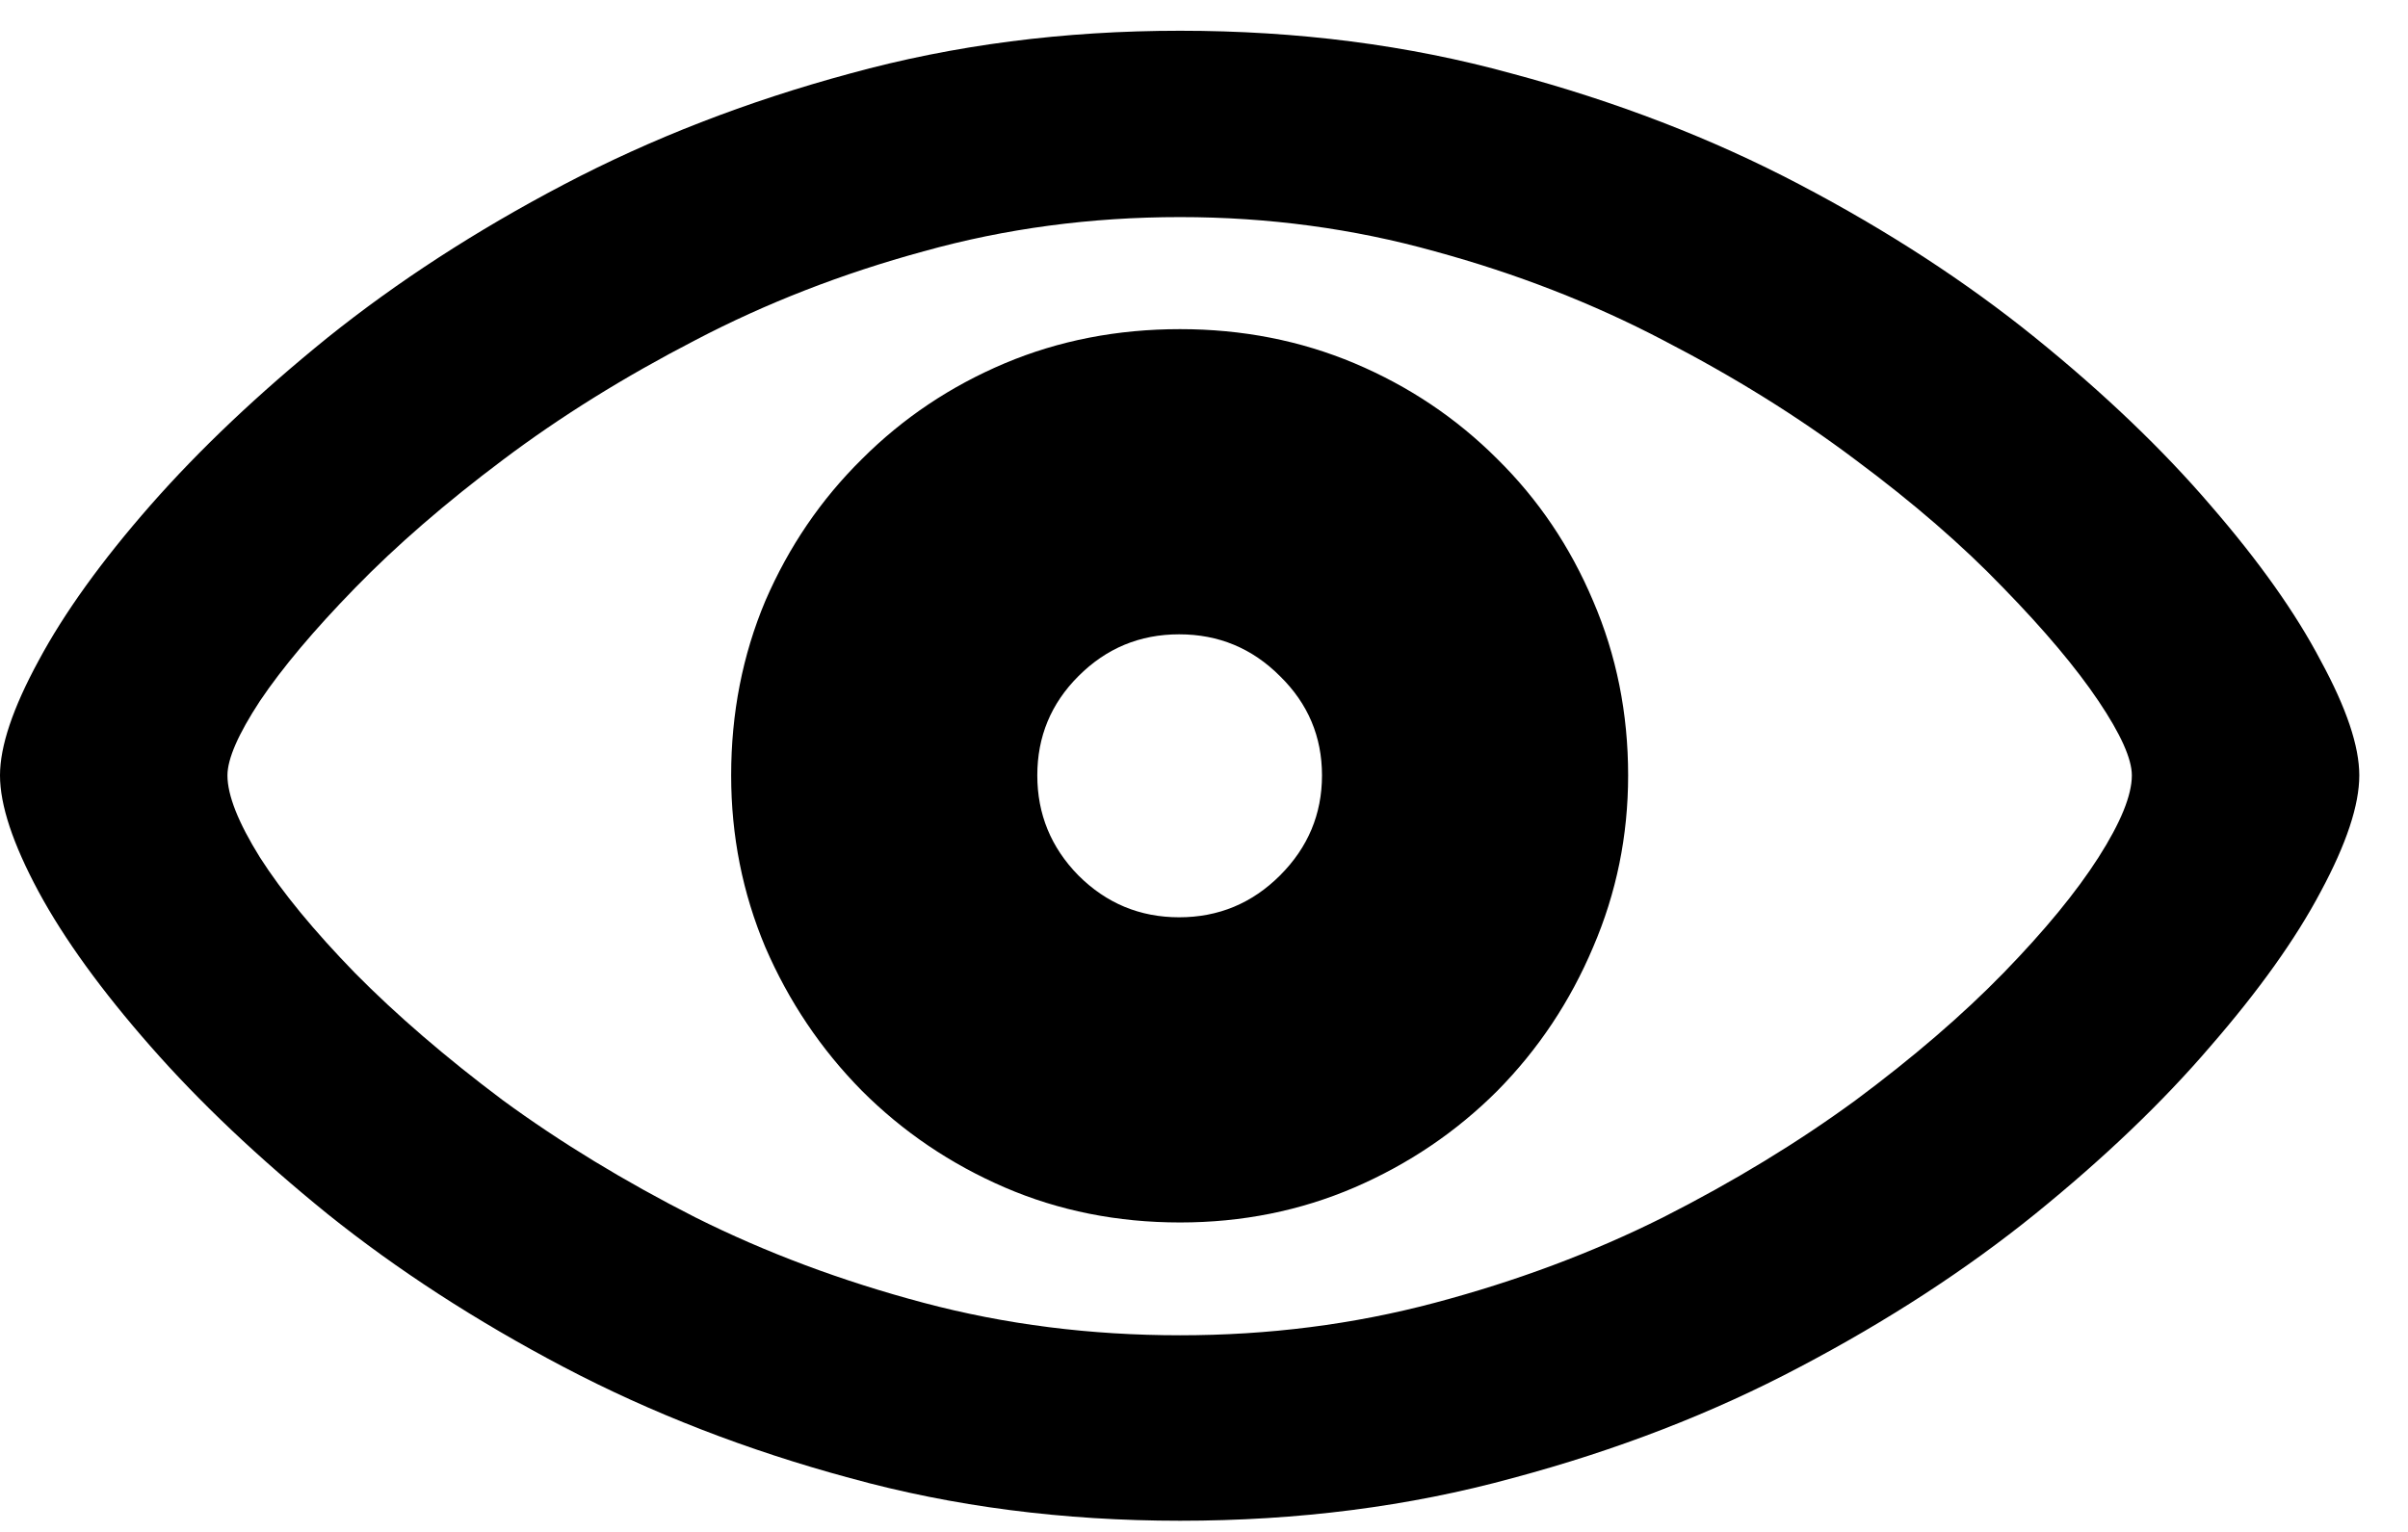 <svg width="22" height="14" viewBox="0 0 22 14" fill="none" xmlns="http://www.w3.org/2000/svg">
<path d="M10.781 13.898C9.714 13.898 8.708 13.768 7.766 13.508C6.823 13.253 5.951 12.914 5.148 12.492C4.346 12.07 3.628 11.604 2.992 11.094C2.362 10.583 1.823 10.073 1.375 9.562C0.927 9.052 0.586 8.581 0.352 8.148C0.117 7.711 0 7.357 0 7.086C0 6.82 0.117 6.471 0.352 6.039C0.586 5.602 0.927 5.128 1.375 4.617C1.823 4.107 2.362 3.596 2.992 3.086C3.628 2.576 4.346 2.109 5.148 1.688C5.951 1.266 6.823 0.927 7.766 0.672C8.714 0.411 9.719 0.281 10.781 0.281C11.854 0.281 12.865 0.411 13.812 0.672C14.766 0.927 15.643 1.266 16.445 1.688C17.247 2.109 17.963 2.576 18.594 3.086C19.224 3.596 19.758 4.107 20.195 4.617C20.638 5.128 20.974 5.602 21.203 6.039C21.438 6.471 21.555 6.82 21.555 7.086C21.555 7.357 21.438 7.711 21.203 8.148C20.974 8.581 20.638 9.052 20.195 9.562C19.758 10.073 19.224 10.583 18.594 11.094C17.963 11.604 17.247 12.07 16.445 12.492C15.648 12.914 14.773 13.253 13.82 13.508C12.872 13.768 11.859 13.898 10.781 13.898ZM10.781 12.203C11.588 12.203 12.365 12.104 13.109 11.906C13.854 11.708 14.55 11.448 15.195 11.125C15.841 10.797 16.427 10.44 16.953 10.055C17.479 9.664 17.93 9.276 18.305 8.891C18.68 8.505 18.969 8.154 19.172 7.836C19.375 7.518 19.477 7.268 19.477 7.086C19.477 6.935 19.375 6.708 19.172 6.406C18.969 6.104 18.68 5.76 18.305 5.375C17.93 4.984 17.479 4.594 16.953 4.203C16.427 3.807 15.841 3.443 15.195 3.109C14.55 2.771 13.854 2.5 13.109 2.297C12.365 2.089 11.588 1.984 10.781 1.984C9.964 1.984 9.182 2.089 8.438 2.297C7.693 2.5 6.997 2.771 6.352 3.109C5.706 3.443 5.12 3.807 4.594 4.203C4.073 4.594 3.622 4.984 3.242 5.375C2.867 5.76 2.578 6.104 2.375 6.406C2.177 6.708 2.078 6.935 2.078 7.086C2.078 7.268 2.177 7.518 2.375 7.836C2.578 8.154 2.867 8.505 3.242 8.891C3.622 9.276 4.073 9.664 4.594 10.055C5.12 10.44 5.706 10.797 6.352 11.125C6.997 11.448 7.693 11.708 8.438 11.906C9.182 12.104 9.964 12.203 10.781 12.203ZM10.781 11.172C10.208 11.172 9.674 11.065 9.18 10.852C8.685 10.638 8.25 10.344 7.875 9.969C7.5 9.589 7.206 9.151 6.992 8.656C6.784 8.161 6.68 7.638 6.68 7.086C6.68 6.518 6.784 5.987 6.992 5.492C7.206 4.997 7.5 4.565 7.875 4.195C8.25 3.82 8.685 3.529 9.18 3.32C9.674 3.112 10.208 3.008 10.781 3.008C11.349 3.008 11.88 3.112 12.375 3.32C12.87 3.529 13.305 3.82 13.68 4.195C14.055 4.565 14.346 4.997 14.555 5.492C14.768 5.987 14.875 6.518 14.875 7.086C14.875 7.638 14.768 8.161 14.555 8.656C14.346 9.151 14.055 9.589 13.68 9.969C13.305 10.344 12.87 10.638 12.375 10.852C11.88 11.065 11.349 11.172 10.781 11.172ZM10.773 8.383C11.133 8.383 11.44 8.255 11.695 8C11.95 7.745 12.078 7.44 12.078 7.086C12.078 6.732 11.95 6.43 11.695 6.18C11.44 5.924 11.133 5.797 10.773 5.797C10.414 5.797 10.107 5.924 9.852 6.18C9.602 6.43 9.477 6.732 9.477 7.086C9.477 7.44 9.602 7.745 9.852 8C10.107 8.255 10.414 8.383 10.773 8.383Z" fill="black"/>
</svg>
